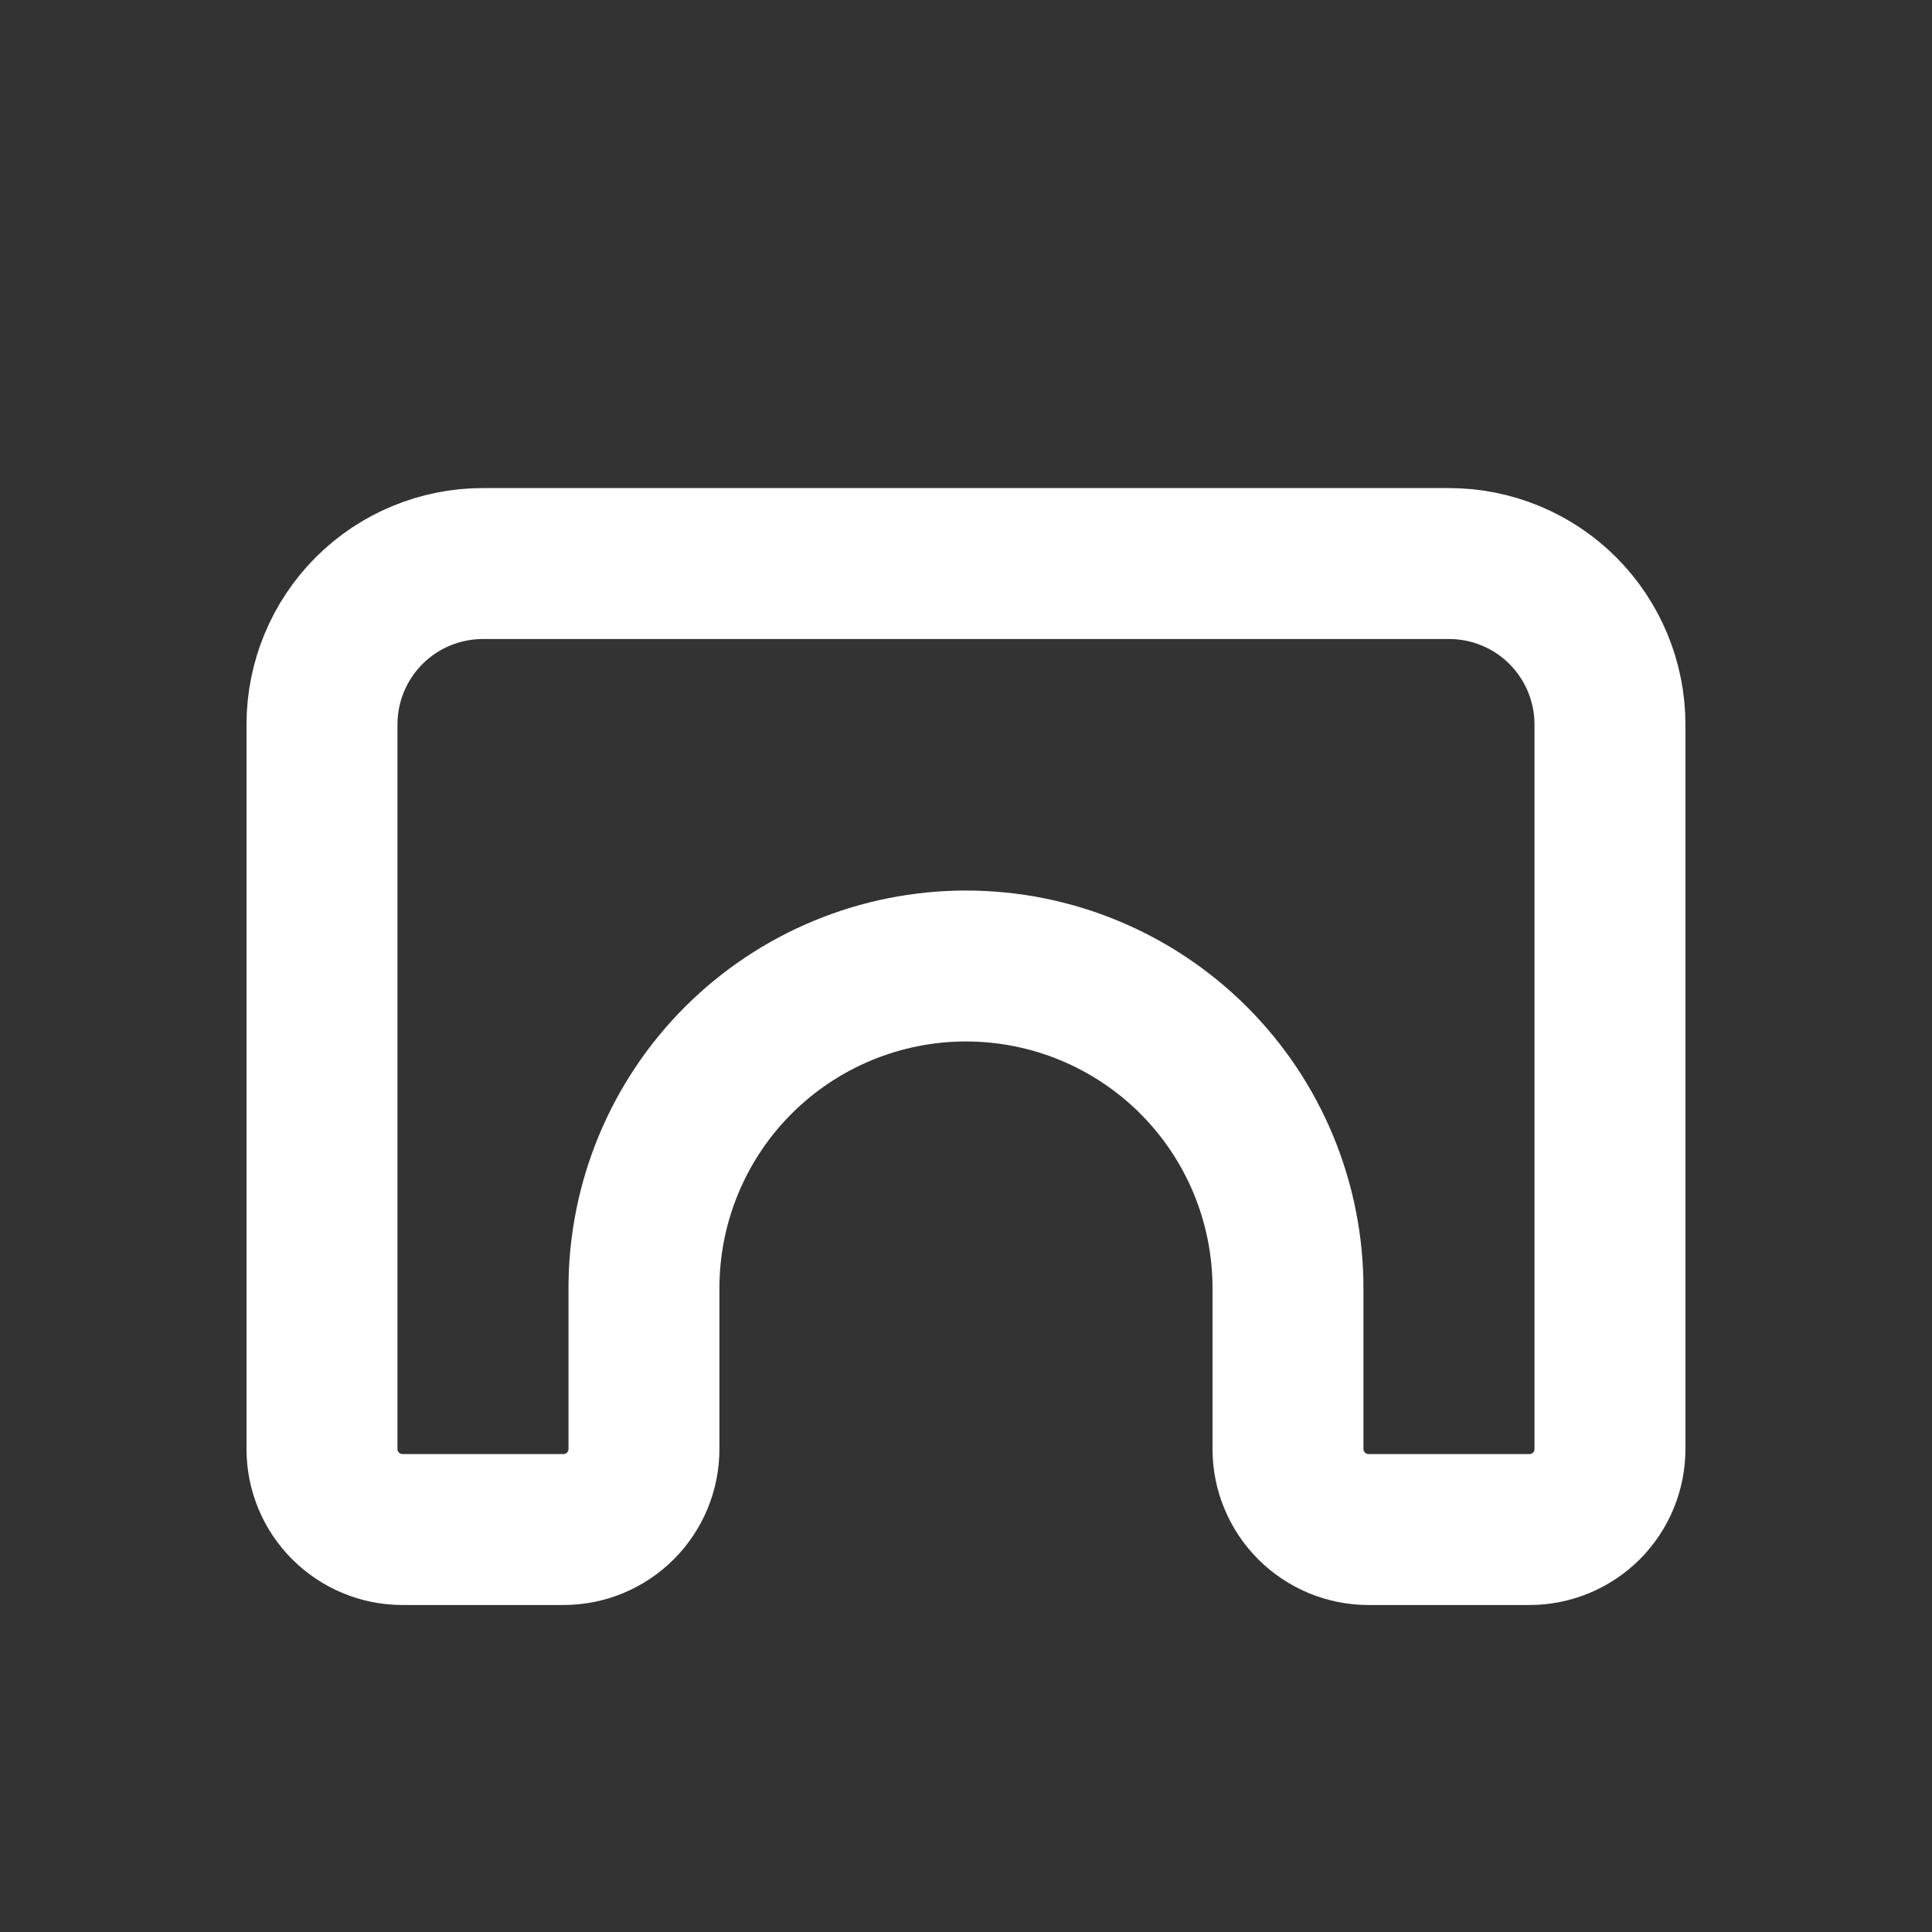 <svg width="32" height="32" viewBox="0 0 32 32" fill="none" xmlns="http://www.w3.org/2000/svg">
<rect x="0" y="0" width="32" height="32" fill="#333333" stroke="none"/>
<path d="M8 9.334H24C24.707 9.334 25.385 9.614 25.885 10.114C26.385 10.615 26.666 11.293 26.666 12V24C26.666 24.354 26.526 24.693 26.276 24.943C26.026 25.193 25.687 25.334 25.333 25.334H22.666C22.313 25.334 21.974 25.193 21.724 24.943C21.474 24.693 21.333 24.354 21.333 24V21.334C21.333 19.919 20.771 18.562 19.771 17.562C18.771 16.562 17.414 16 16 16C14.585 16 13.229 16.562 12.228 17.562C11.228 18.562 10.666 19.919 10.666 21.334V24C10.666 24.354 10.526 24.693 10.276 24.943C10.026 25.193 9.687 25.334 9.333 25.334H6.666C6.313 25.334 5.974 25.193 5.724 24.943C5.473 24.693 5.333 24.354 5.333 24V12C5.333 11.293 5.614 10.615 6.114 10.114C6.614 9.614 7.292 9.334 8 9.334" stroke="white" stroke-width="2.5" stroke-linecap="round" stroke-linejoin="round"/>
</svg>
